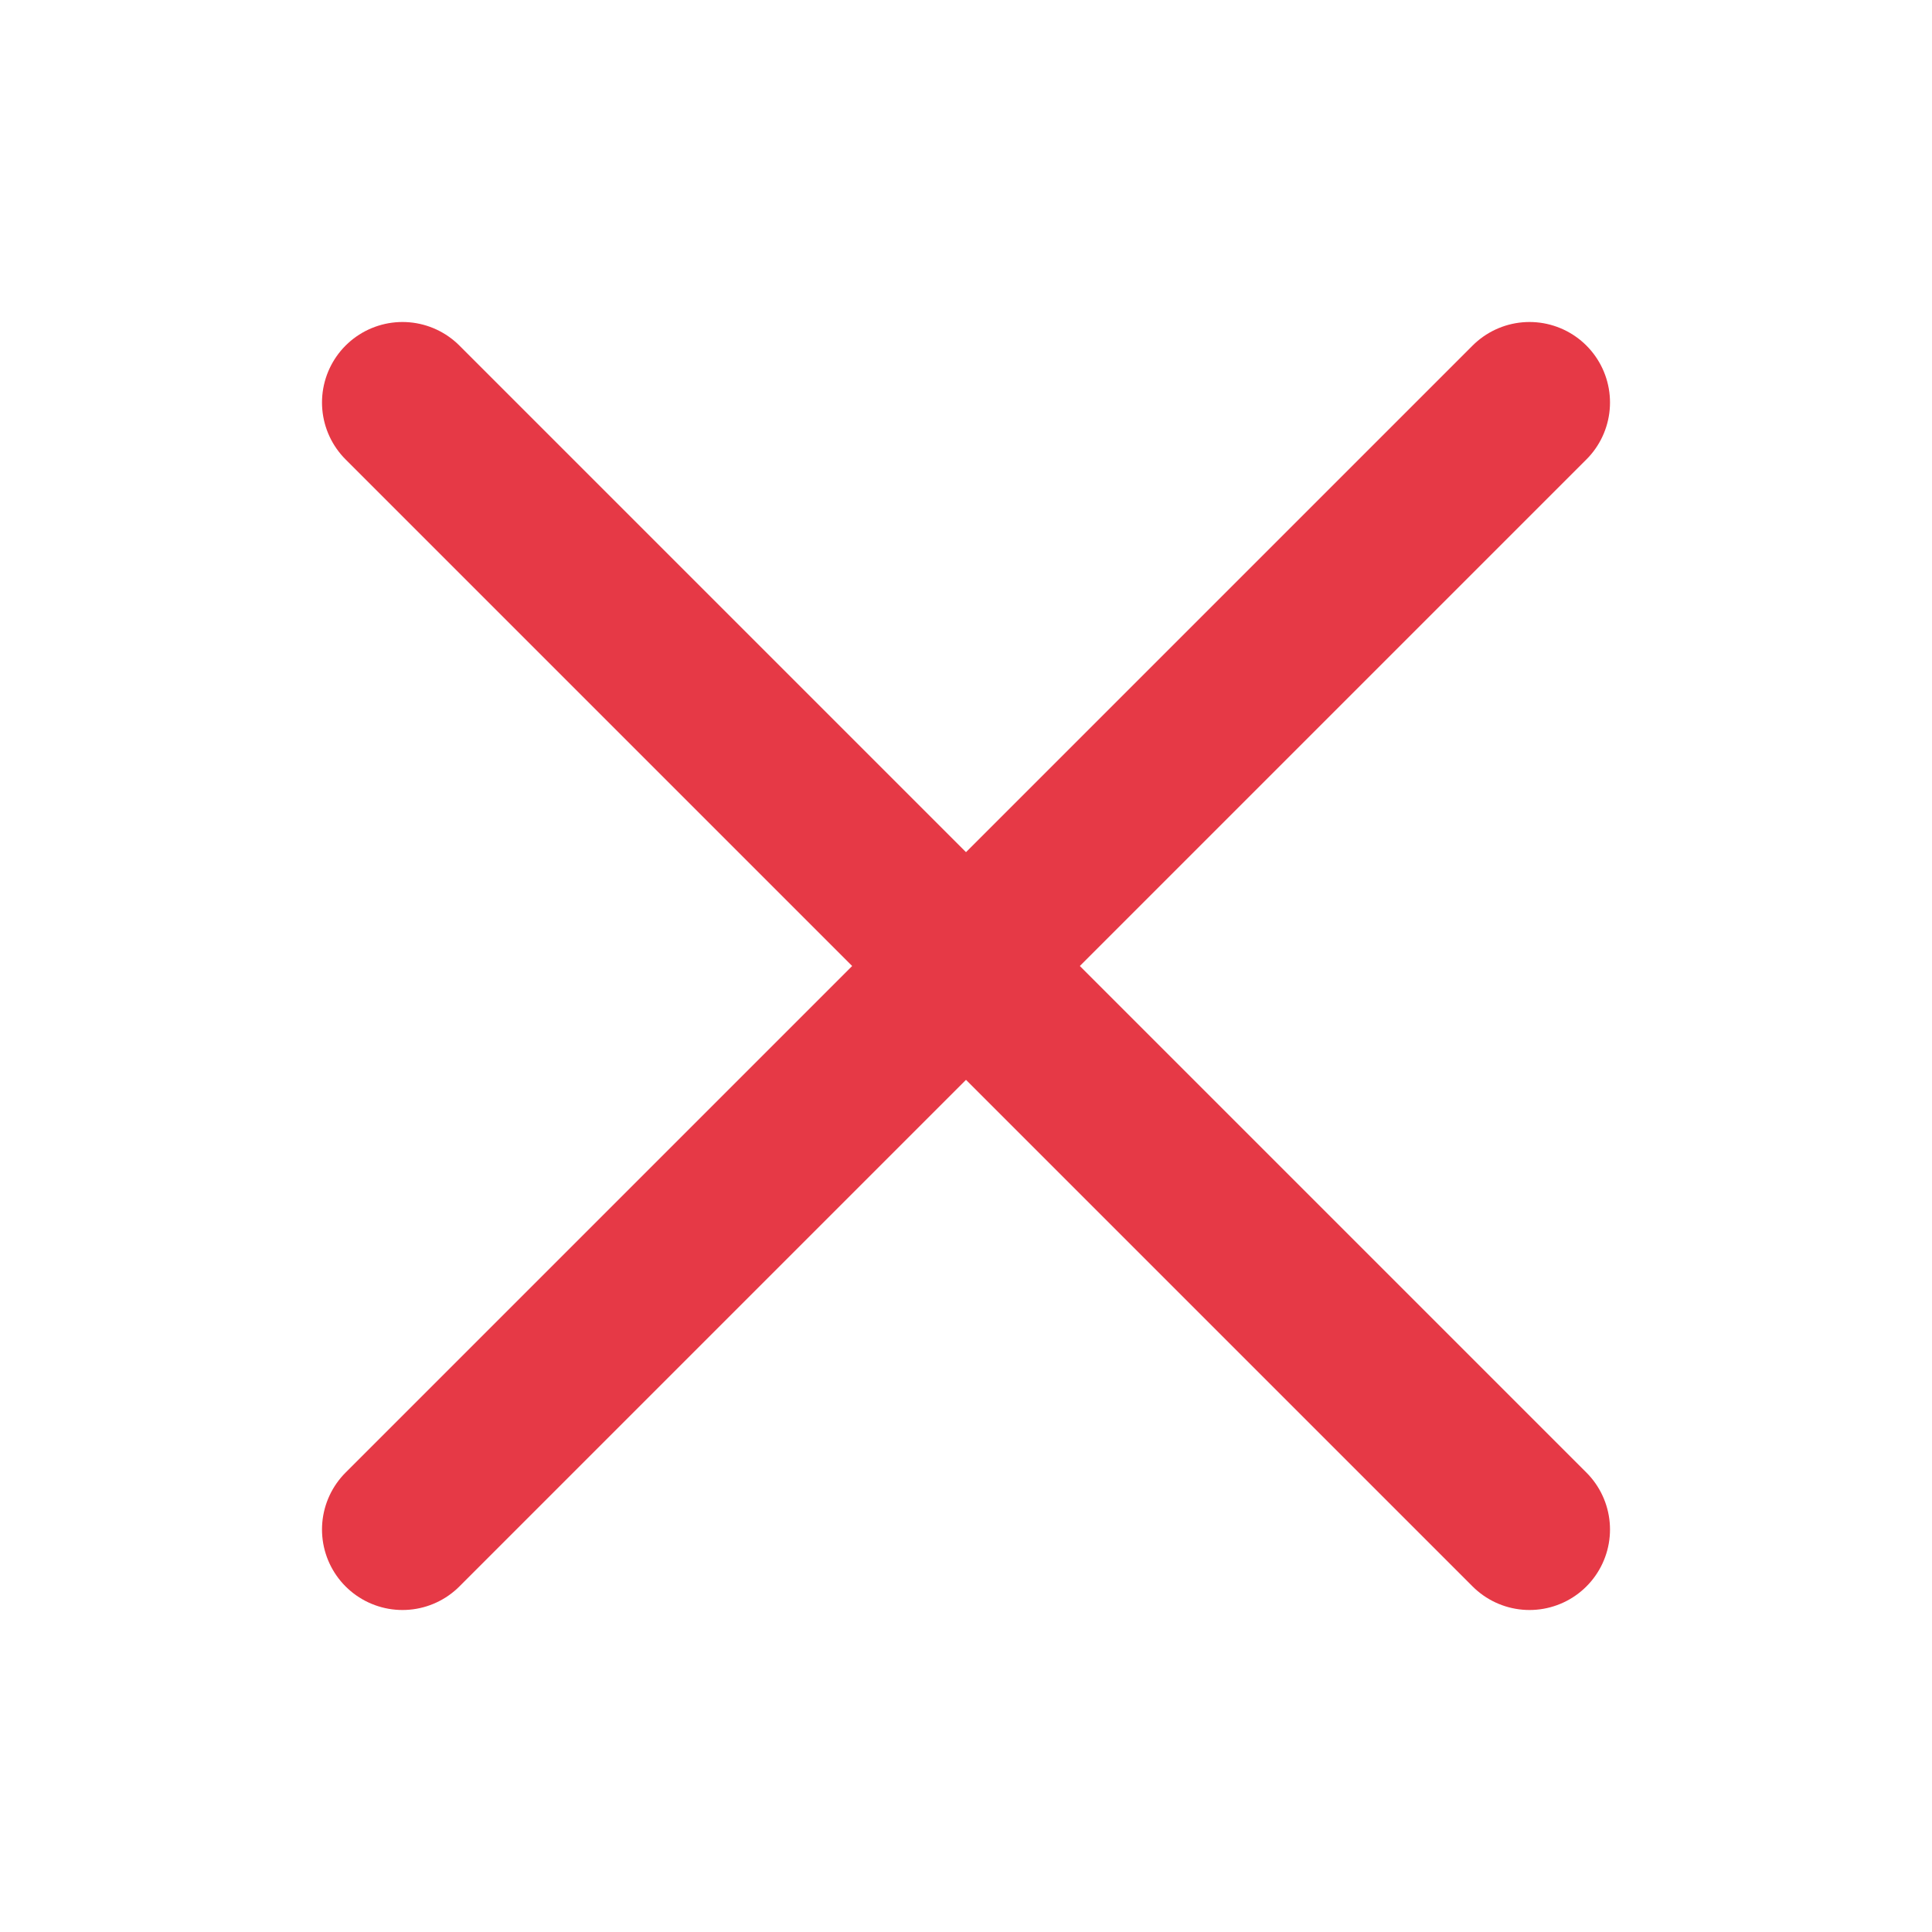 <?xml version="1.0" encoding="utf-8"?><!-- Uploaded to: SVG Repo, www.svgrepo.com, Generator: SVG Repo Mixer Tools -->
<svg width="800px" height="800px" viewBox="0 0 24 24" fill="none" xmlns="http://www.w3.org/2000/svg">
<path d="M19 5L5 19" stroke="#E63946" stroke-width="2" stroke-linecap="round"/>
<path d="M5 5L19 19" stroke="#E63946" stroke-width="2" stroke-linecap="round"/>
</svg>